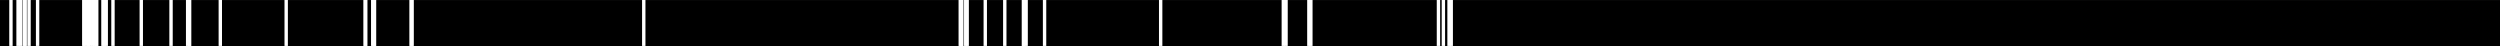 <svg xmlns="http://www.w3.org/2000/svg" viewBox="0 0 1064.41 19.59"><rect x="0" y="0" width="1064.41" height="19.59" fill="#808080" stroke="none"/><defs><style>.cls-1{fill:#fff;}</style></defs><g id="Layer_2" data-name="Layer 2"><g id="Layer_1-2" data-name="Layer 1"><rect y="0.02" width="1064.41" height="19.57"/><rect class="cls-1" x="3.94" width="1.44" height="19.56"/><rect class="cls-1" x="6.97" width="1.44" height="19.56"/><rect class="cls-1" x="8.06" width="1.44" height="19.56"/><rect class="cls-1" x="9.62" width="1.44" height="19.56"/><rect class="cls-1" x="10.01" width="1.44" height="19.56"/><rect class="cls-1" x="11.64" width="1.44" height="19.56"/><rect class="cls-1" x="15.29" width="1.44" height="19.56"/><rect class="cls-1" x="34.95" width="1.44" height="19.56"/><rect class="cls-1" x="35.34" width="1.44" height="19.56"/><rect class="cls-1" x="36.5" width="1.44" height="19.56"/><rect class="cls-1" x="36.97" width="1.44" height="19.56"/><rect class="cls-1" x="37.67" width="1.44" height="19.56"/><rect class="cls-1" x="38.76" width="1.44" height="19.56"/><rect class="cls-1" x="39.38" width="1.44" height="19.56"/><rect class="cls-1" x="40.16" width="1.44" height="19.56"/><rect class="cls-1" x="40.47" width="1.44" height="19.56"/><rect class="cls-1" x="43.11" width="1.44" height="19.56"/><rect class="cls-1" x="43.65" width="1.44" height="19.56"/><rect class="cls-1" x="44.51" width="1.44" height="19.56"/><rect class="cls-1" x="47.38" width="1.44" height="19.56"/><rect class="cls-1" x="59.43" width="1.44" height="19.56"/><rect class="cls-1" x="72.1" width="1.44" height="19.56"/><rect class="cls-1" x="79.17" width="1.44" height="19.56"/><rect class="cls-1" x="79.87" width="1.44" height="19.56"/><rect class="cls-1" x="80.02" width="1.44" height="19.56"/><rect class="cls-1" x="93.08" width="1.44" height="19.56"/><rect class="cls-1" x="121.13" width="1.44" height="19.56"/><rect class="cls-1" x="154.7" width="1.44" height="19.56"/><rect class="cls-1" x="155.01" width="1.44" height="19.56"/><rect class="cls-1" x="157.97" width="1.44" height="19.56"/><rect class="cls-1" x="158.59" width="1.44" height="19.56"/><rect class="cls-1" x="158.74" width="1.44" height="19.56"/><rect class="cls-1" x="174.29" width="1.44" height="19.56"/><rect class="cls-1" x="174.75" width="1.44" height="19.56"/><rect class="cls-1" x="273.37" width="1.44" height="19.56"/><rect class="cls-1" x="408.12" width="1.44" height="19.56"/><rect class="cls-1" x="408.58" width="1.44" height="19.56"/><rect class="cls-1" x="408.66" width="1.44" height="19.56"/><rect class="cls-1" x="408.74" width="1.44" height="19.56"/><rect class="cls-1" x="410.45" width="1.44" height="19.56"/><rect class="cls-1" x="411.07" width="1.44" height="19.56"/><rect class="cls-1" x="418.77" width="1.44" height="19.56"/><rect class="cls-1" x="427.08" width="1.44" height="19.56"/><rect class="cls-1" x="435.01" width="1.44" height="19.56"/><rect class="cls-1" x="435.16" width="1.44" height="19.56"/><rect class="cls-1" x="436.17" width="1.44" height="19.56"/><rect class="cls-1" x="444.02" width="1.44" height="19.56"/><rect class="cls-1" x="493.45" width="1.44" height="19.56"/><rect class="cls-1" x="545.67" width="1.44" height="19.56"/><rect class="cls-1" x="546.83" width="1.44" height="19.56"/><rect class="cls-1" x="556.55" width="1.44" height="19.56"/><rect class="cls-1" x="557.4" width="1.44" height="19.56"/><rect class="cls-1" x="611.72" width="1.44" height="19.56"/><rect class="cls-1" x="613.82" width="1.44" height="19.56"/><rect class="cls-1" x="616.23" width="1.44" height="19.56"/><rect class="cls-1" x="617.16" width="1.44" height="19.56"/></g></g></svg>